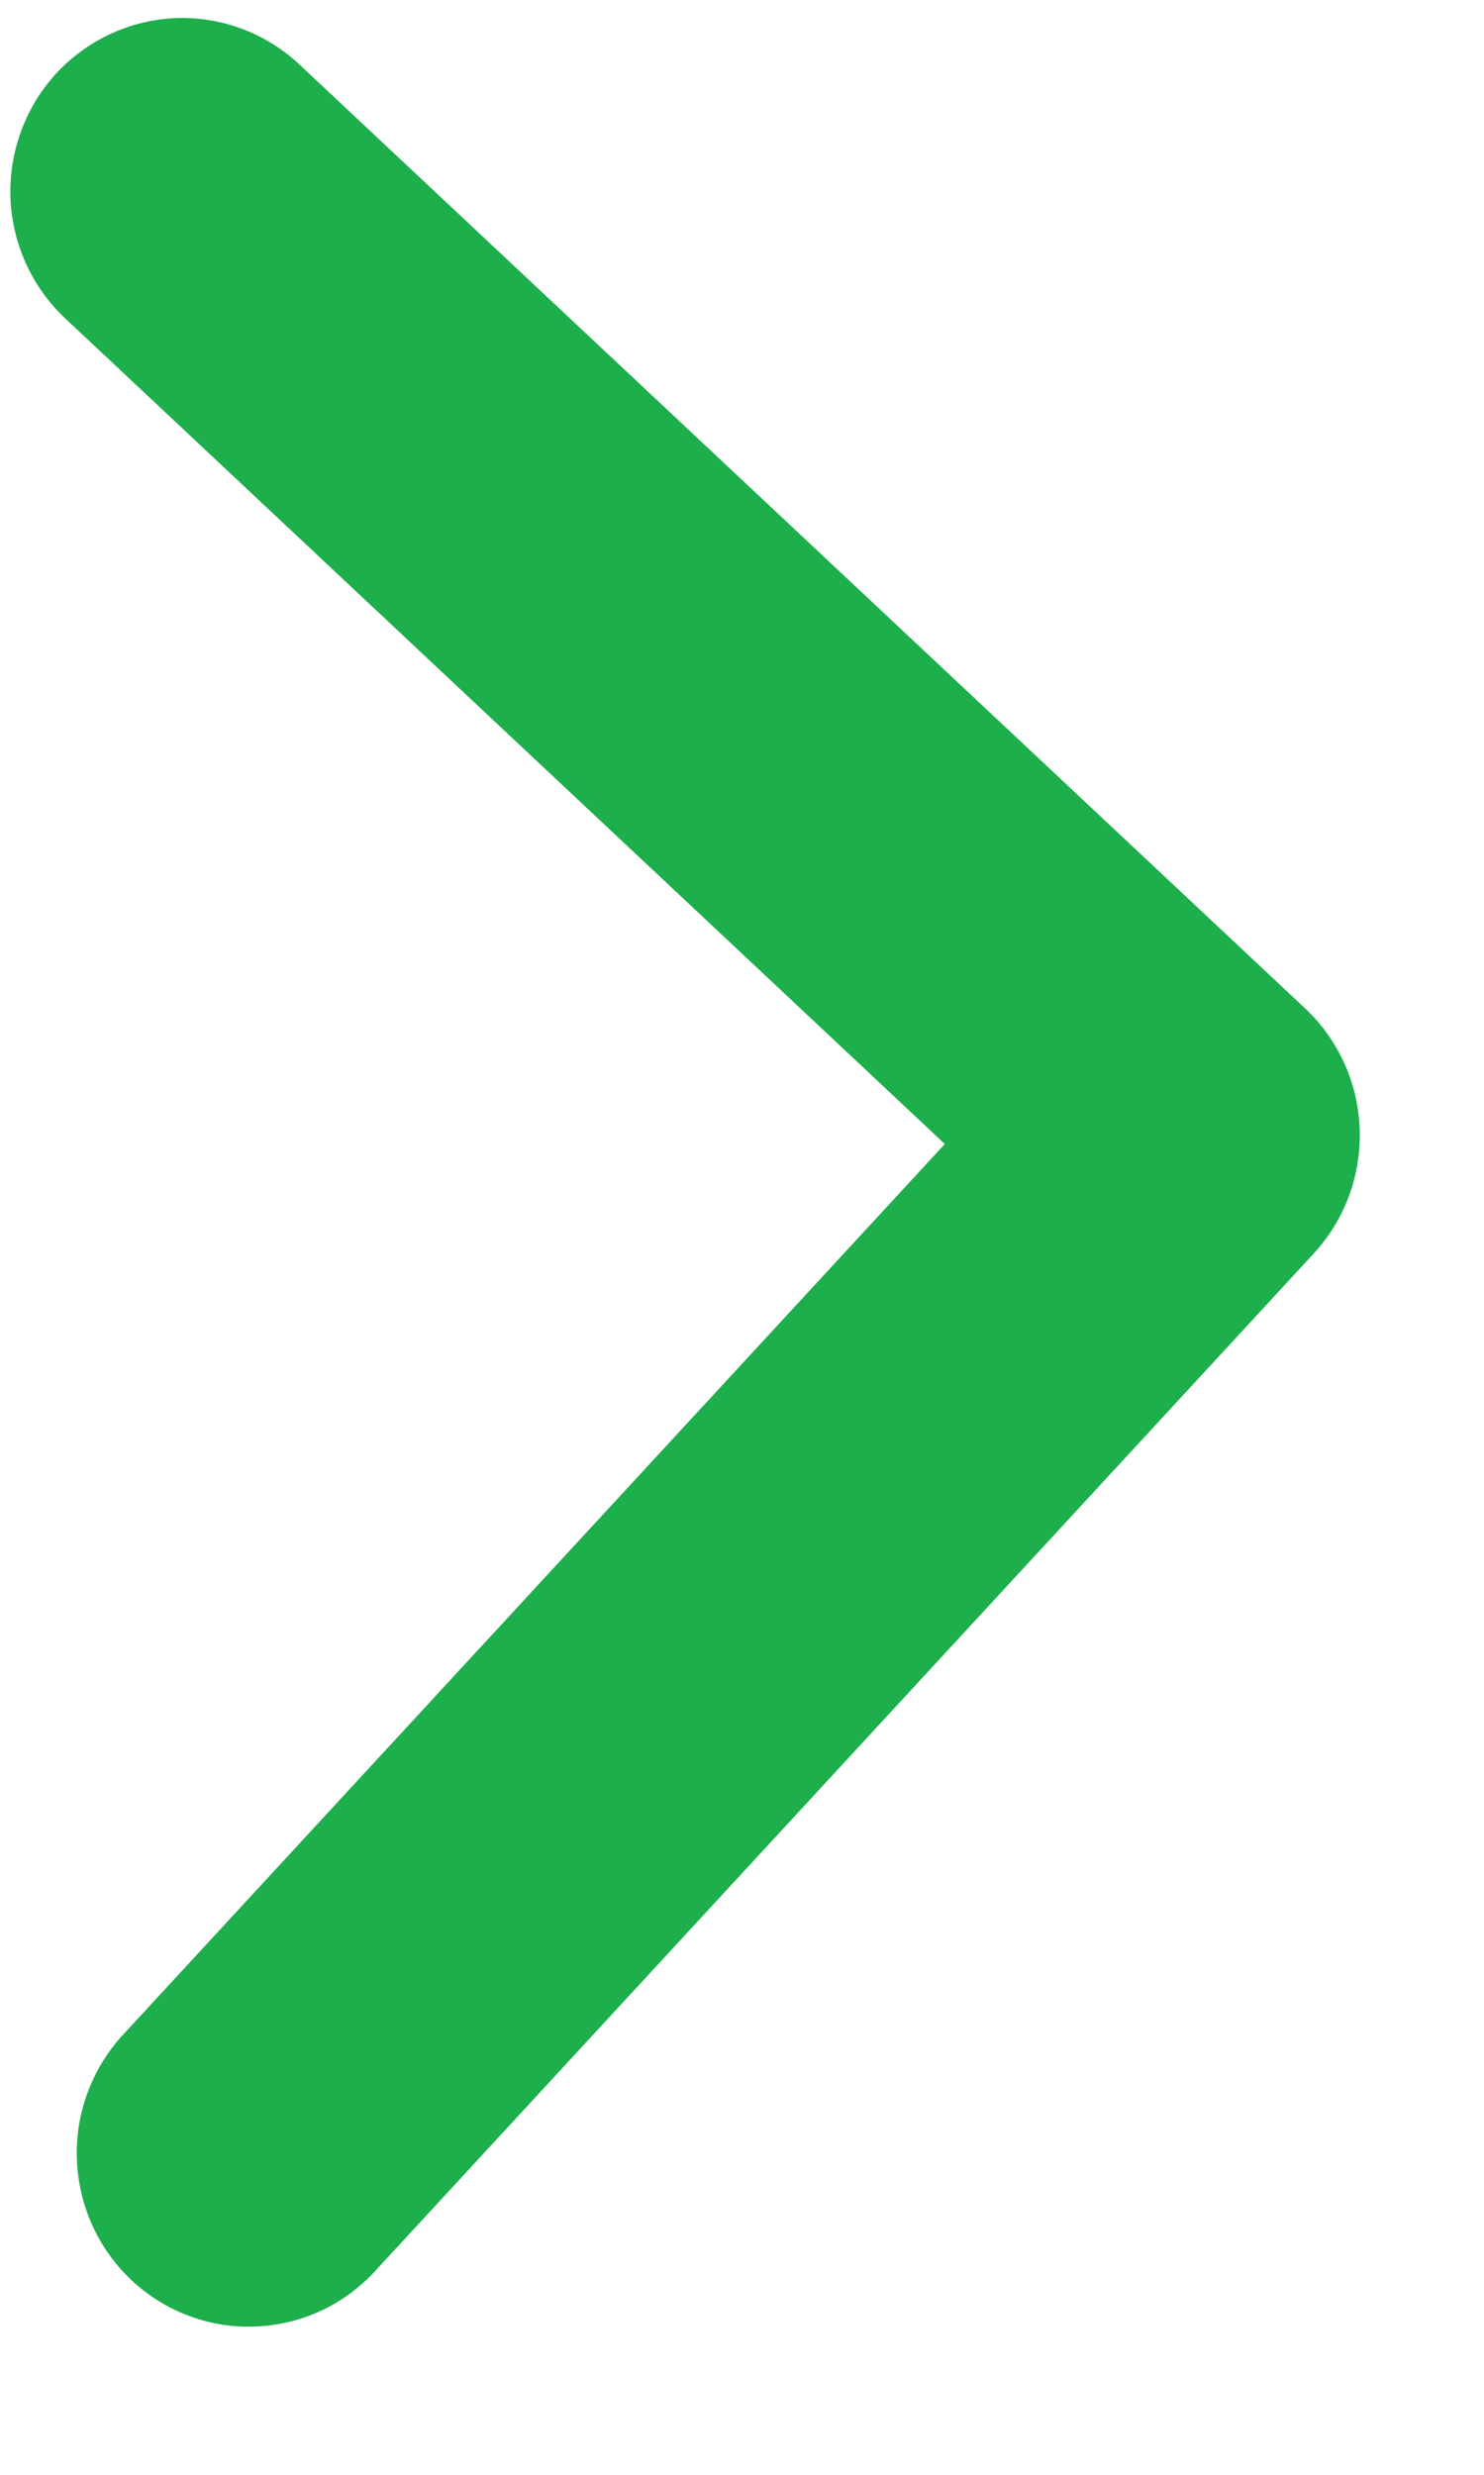 <svg width="9" height="15" viewBox="0 0 9 15" fill="none" xmlns="http://www.w3.org/2000/svg">
<path fill-rule="evenodd" clip-rule="evenodd" d="M7.914 6.111C8.117 6.301 8.236 6.565 8.246 6.843C8.256 7.122 8.156 7.393 7.968 7.597L2.285 13.754C2.192 13.858 2.08 13.942 1.955 14.002C1.83 14.061 1.694 14.095 1.555 14.101C1.417 14.108 1.279 14.086 1.149 14.038C1.019 13.99 0.9 13.916 0.798 13.821C0.697 13.726 0.615 13.611 0.558 13.484C0.501 13.356 0.47 13.219 0.466 13.079C0.462 12.94 0.486 12.801 0.536 12.671C0.586 12.541 0.661 12.422 0.757 12.321L5.73 6.934L0.383 1.918C0.186 1.727 0.071 1.465 0.063 1.189C0.056 0.914 0.156 0.646 0.342 0.444C0.529 0.243 0.786 0.123 1.059 0.11C1.333 0.098 1.6 0.195 1.803 0.379L7.914 6.111Z" fill="#1CAF4B"/>
</svg>
